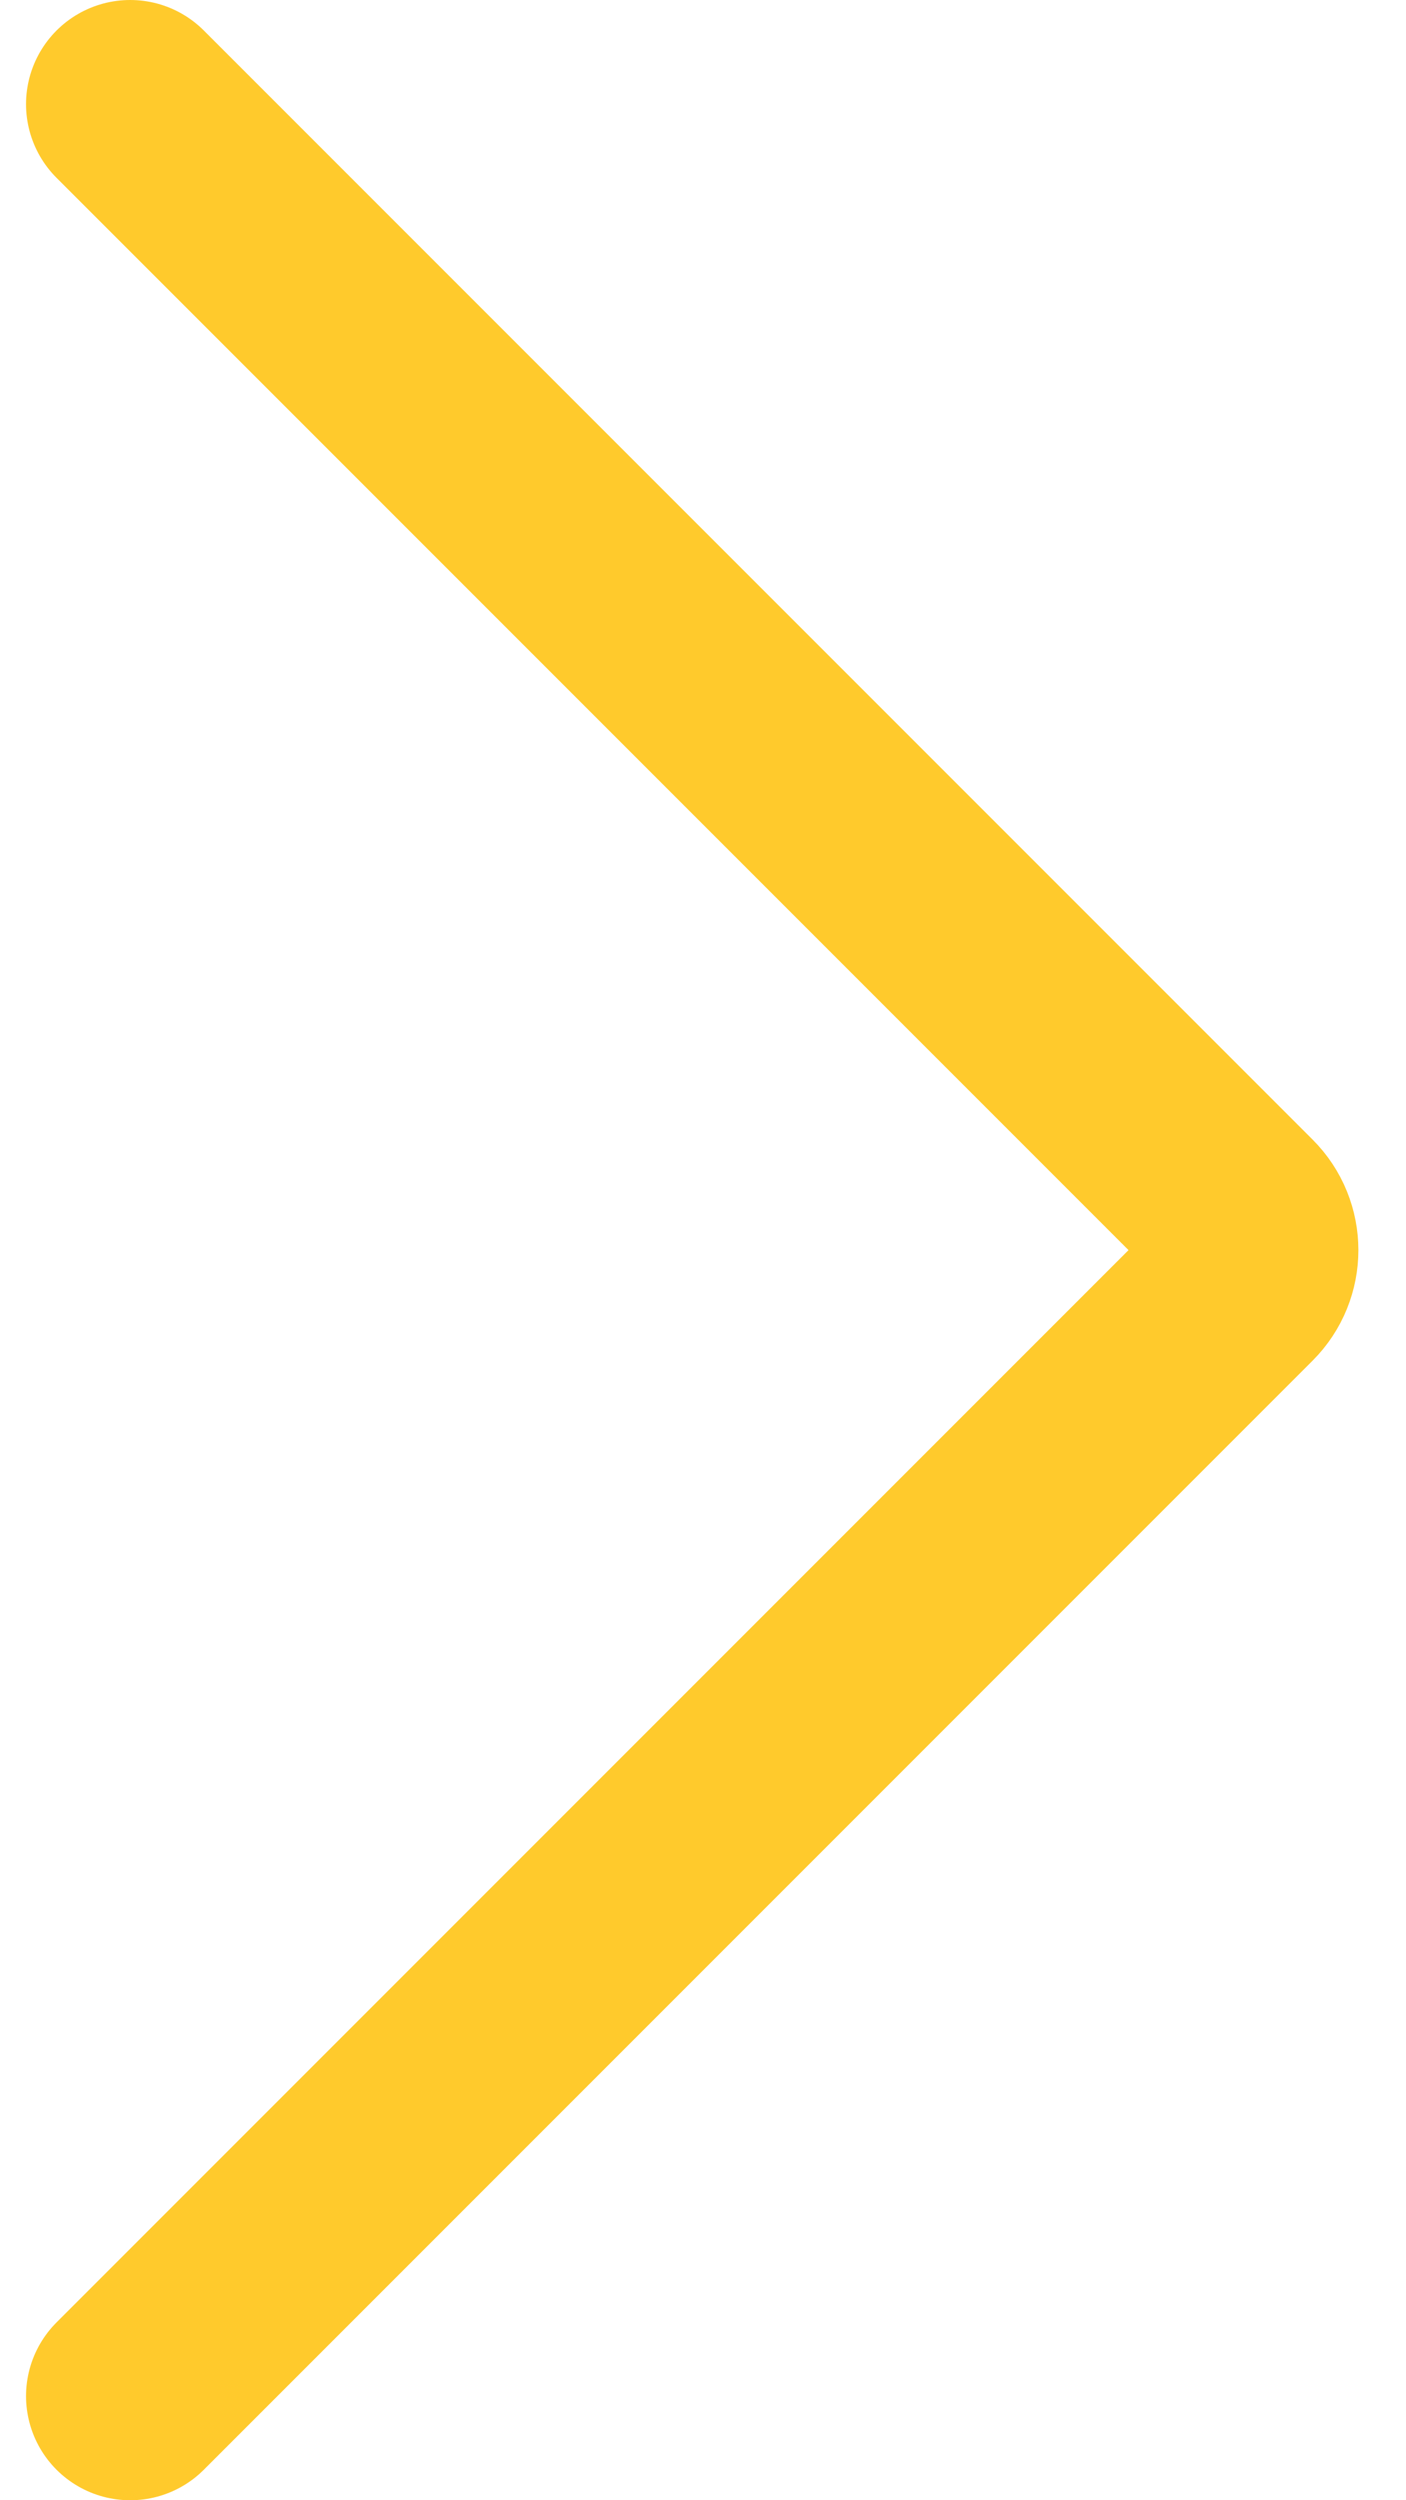 <svg width="27" height="48" viewBox="0 0 27 48" fill="none" xmlns="http://www.w3.org/2000/svg">
<path d="M2.5 2L23.793 23.293C24.183 23.683 24.183 24.316 23.793 24.707L2.5 46" stroke="#FFCA2C" stroke-width="4" stroke-linecap="round"/>
</svg>

